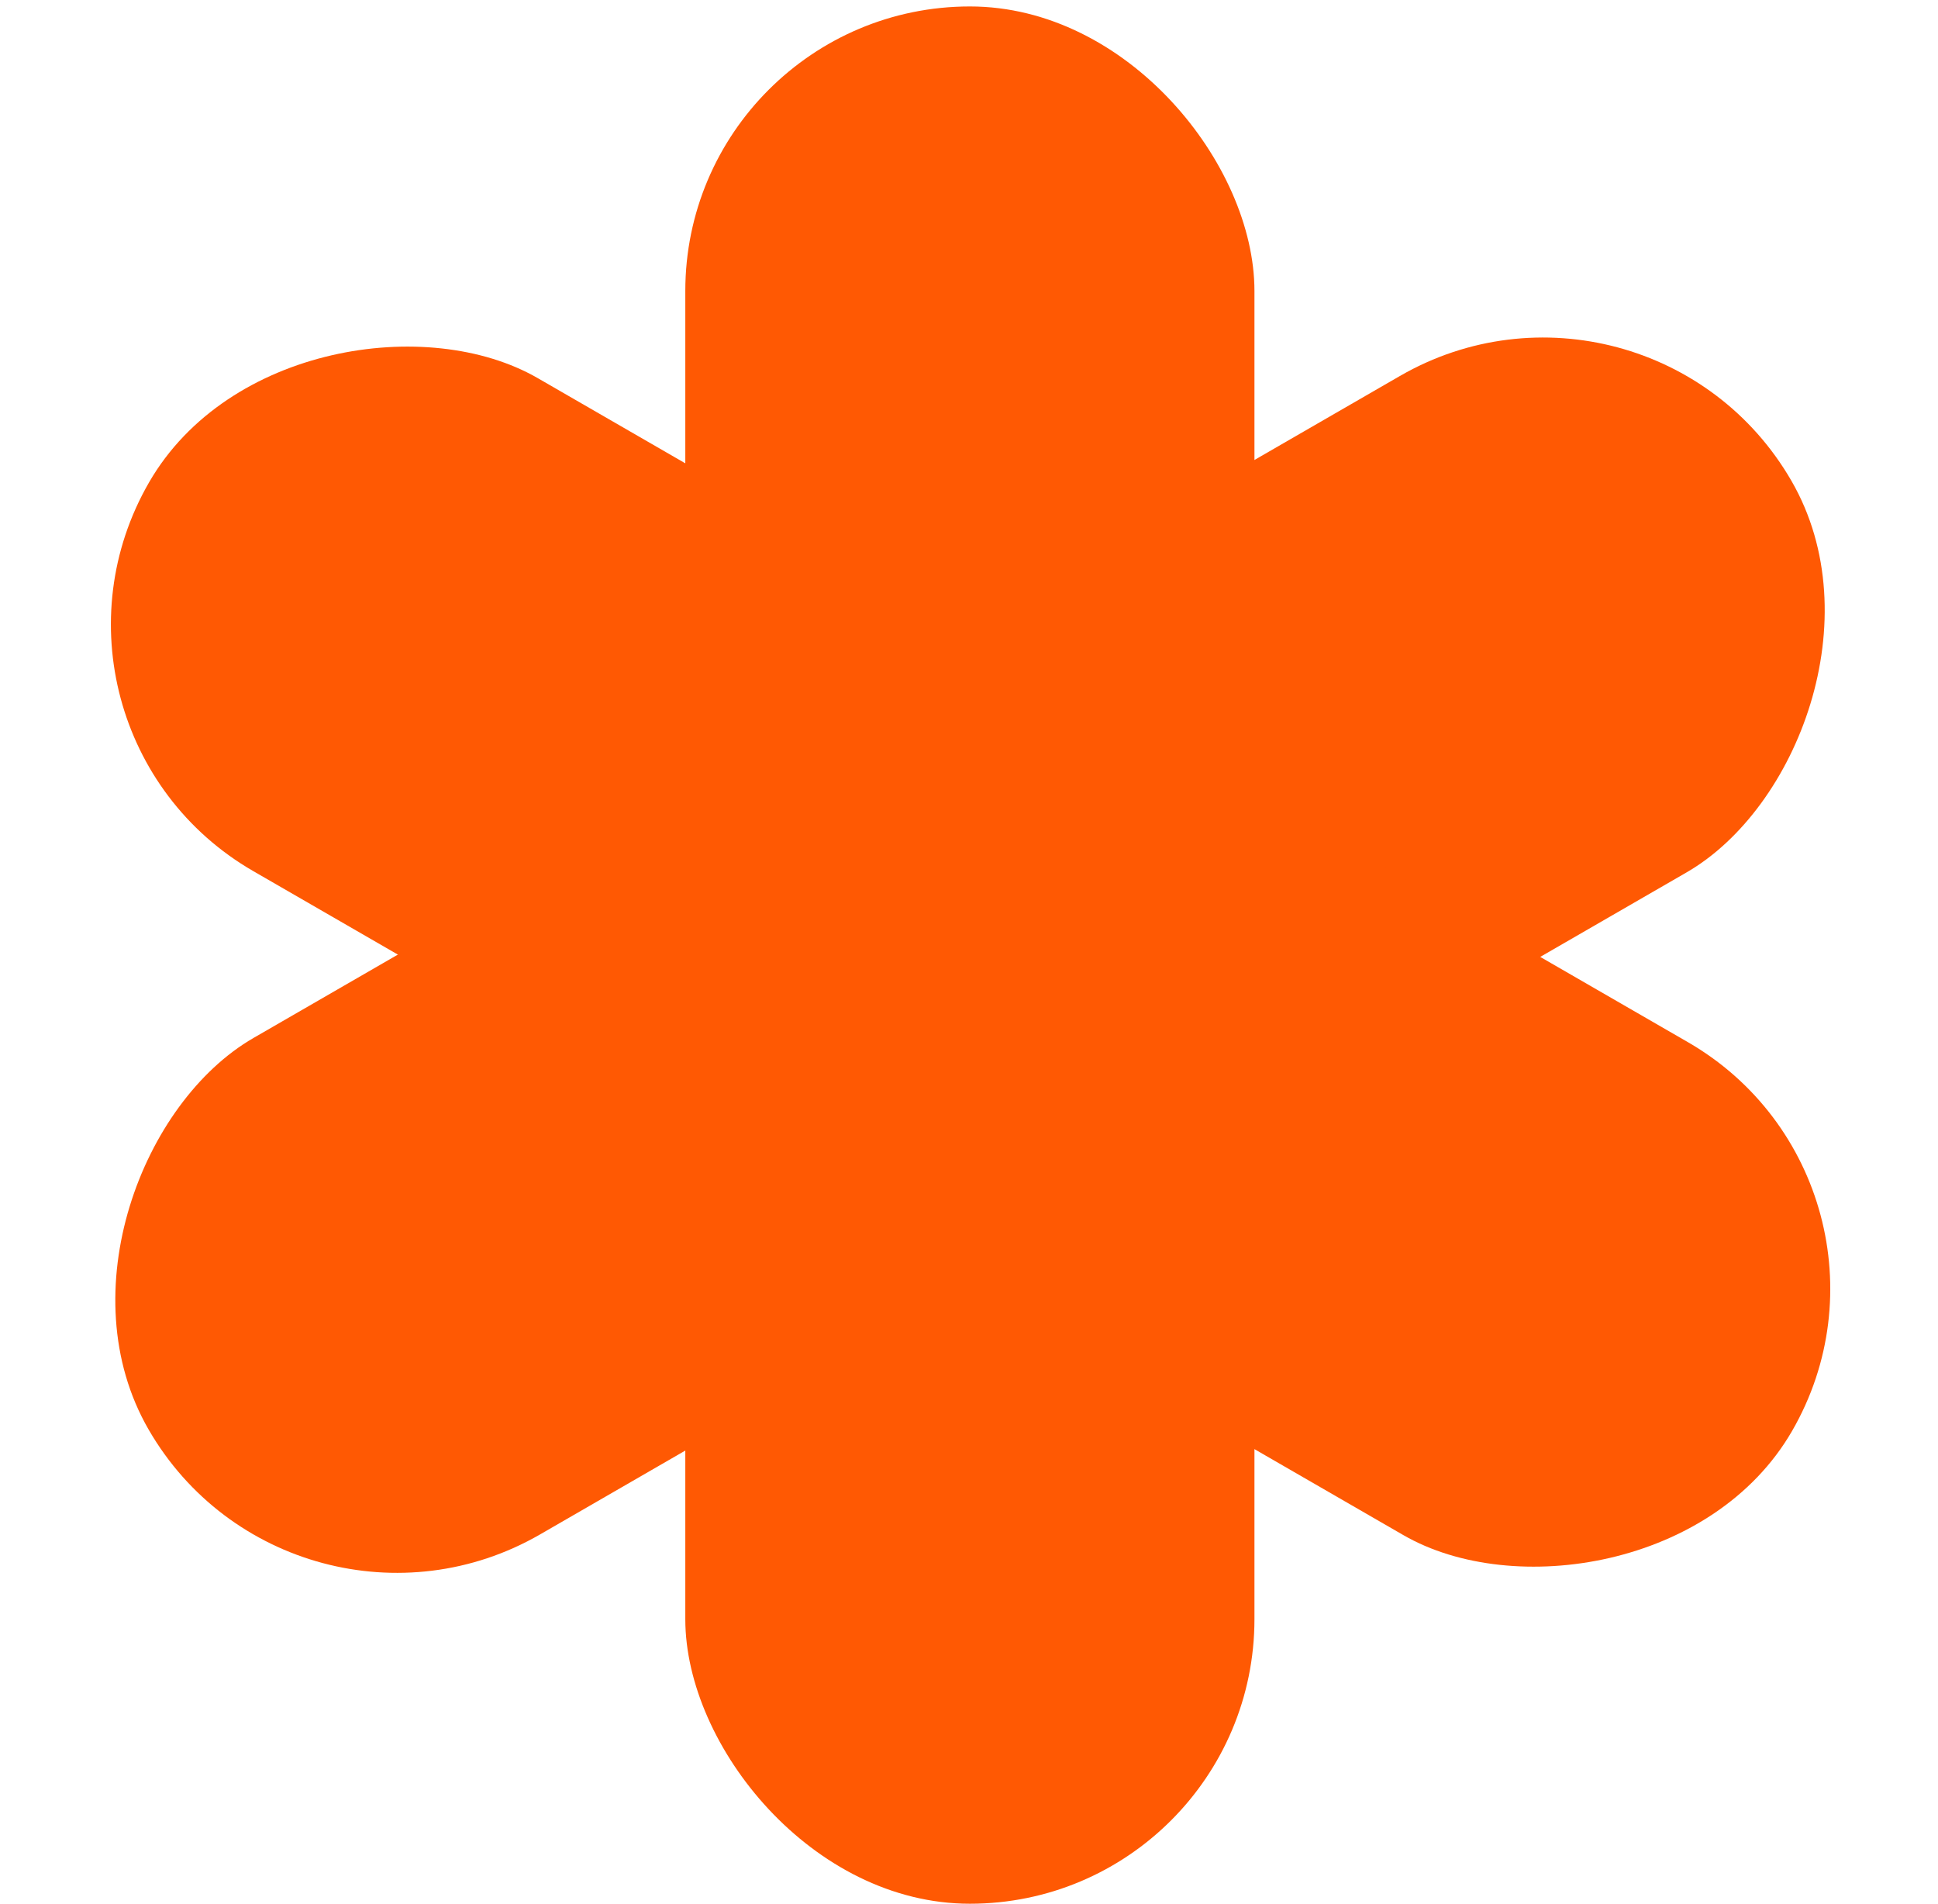 <svg width="284" height="279" viewBox="0 0 284 279" fill="none" xmlns="http://www.w3.org/2000/svg">
<rect x="42.775" y="245.845" width="84" height="278" rx="42" transform="rotate(-120.002 42.775 245.845)" fill="#FF5903"/>
<rect x="0.995" y="106.796" width="83.405" height="278.017" rx="41.703" transform="rotate(-60.002 0.995 106.796)" fill="#FF5903"/>
<rect x="100.426" y="0.945" width="83.405" height="278.017" rx="41.703" fill="#FF5903"/>
</svg>

